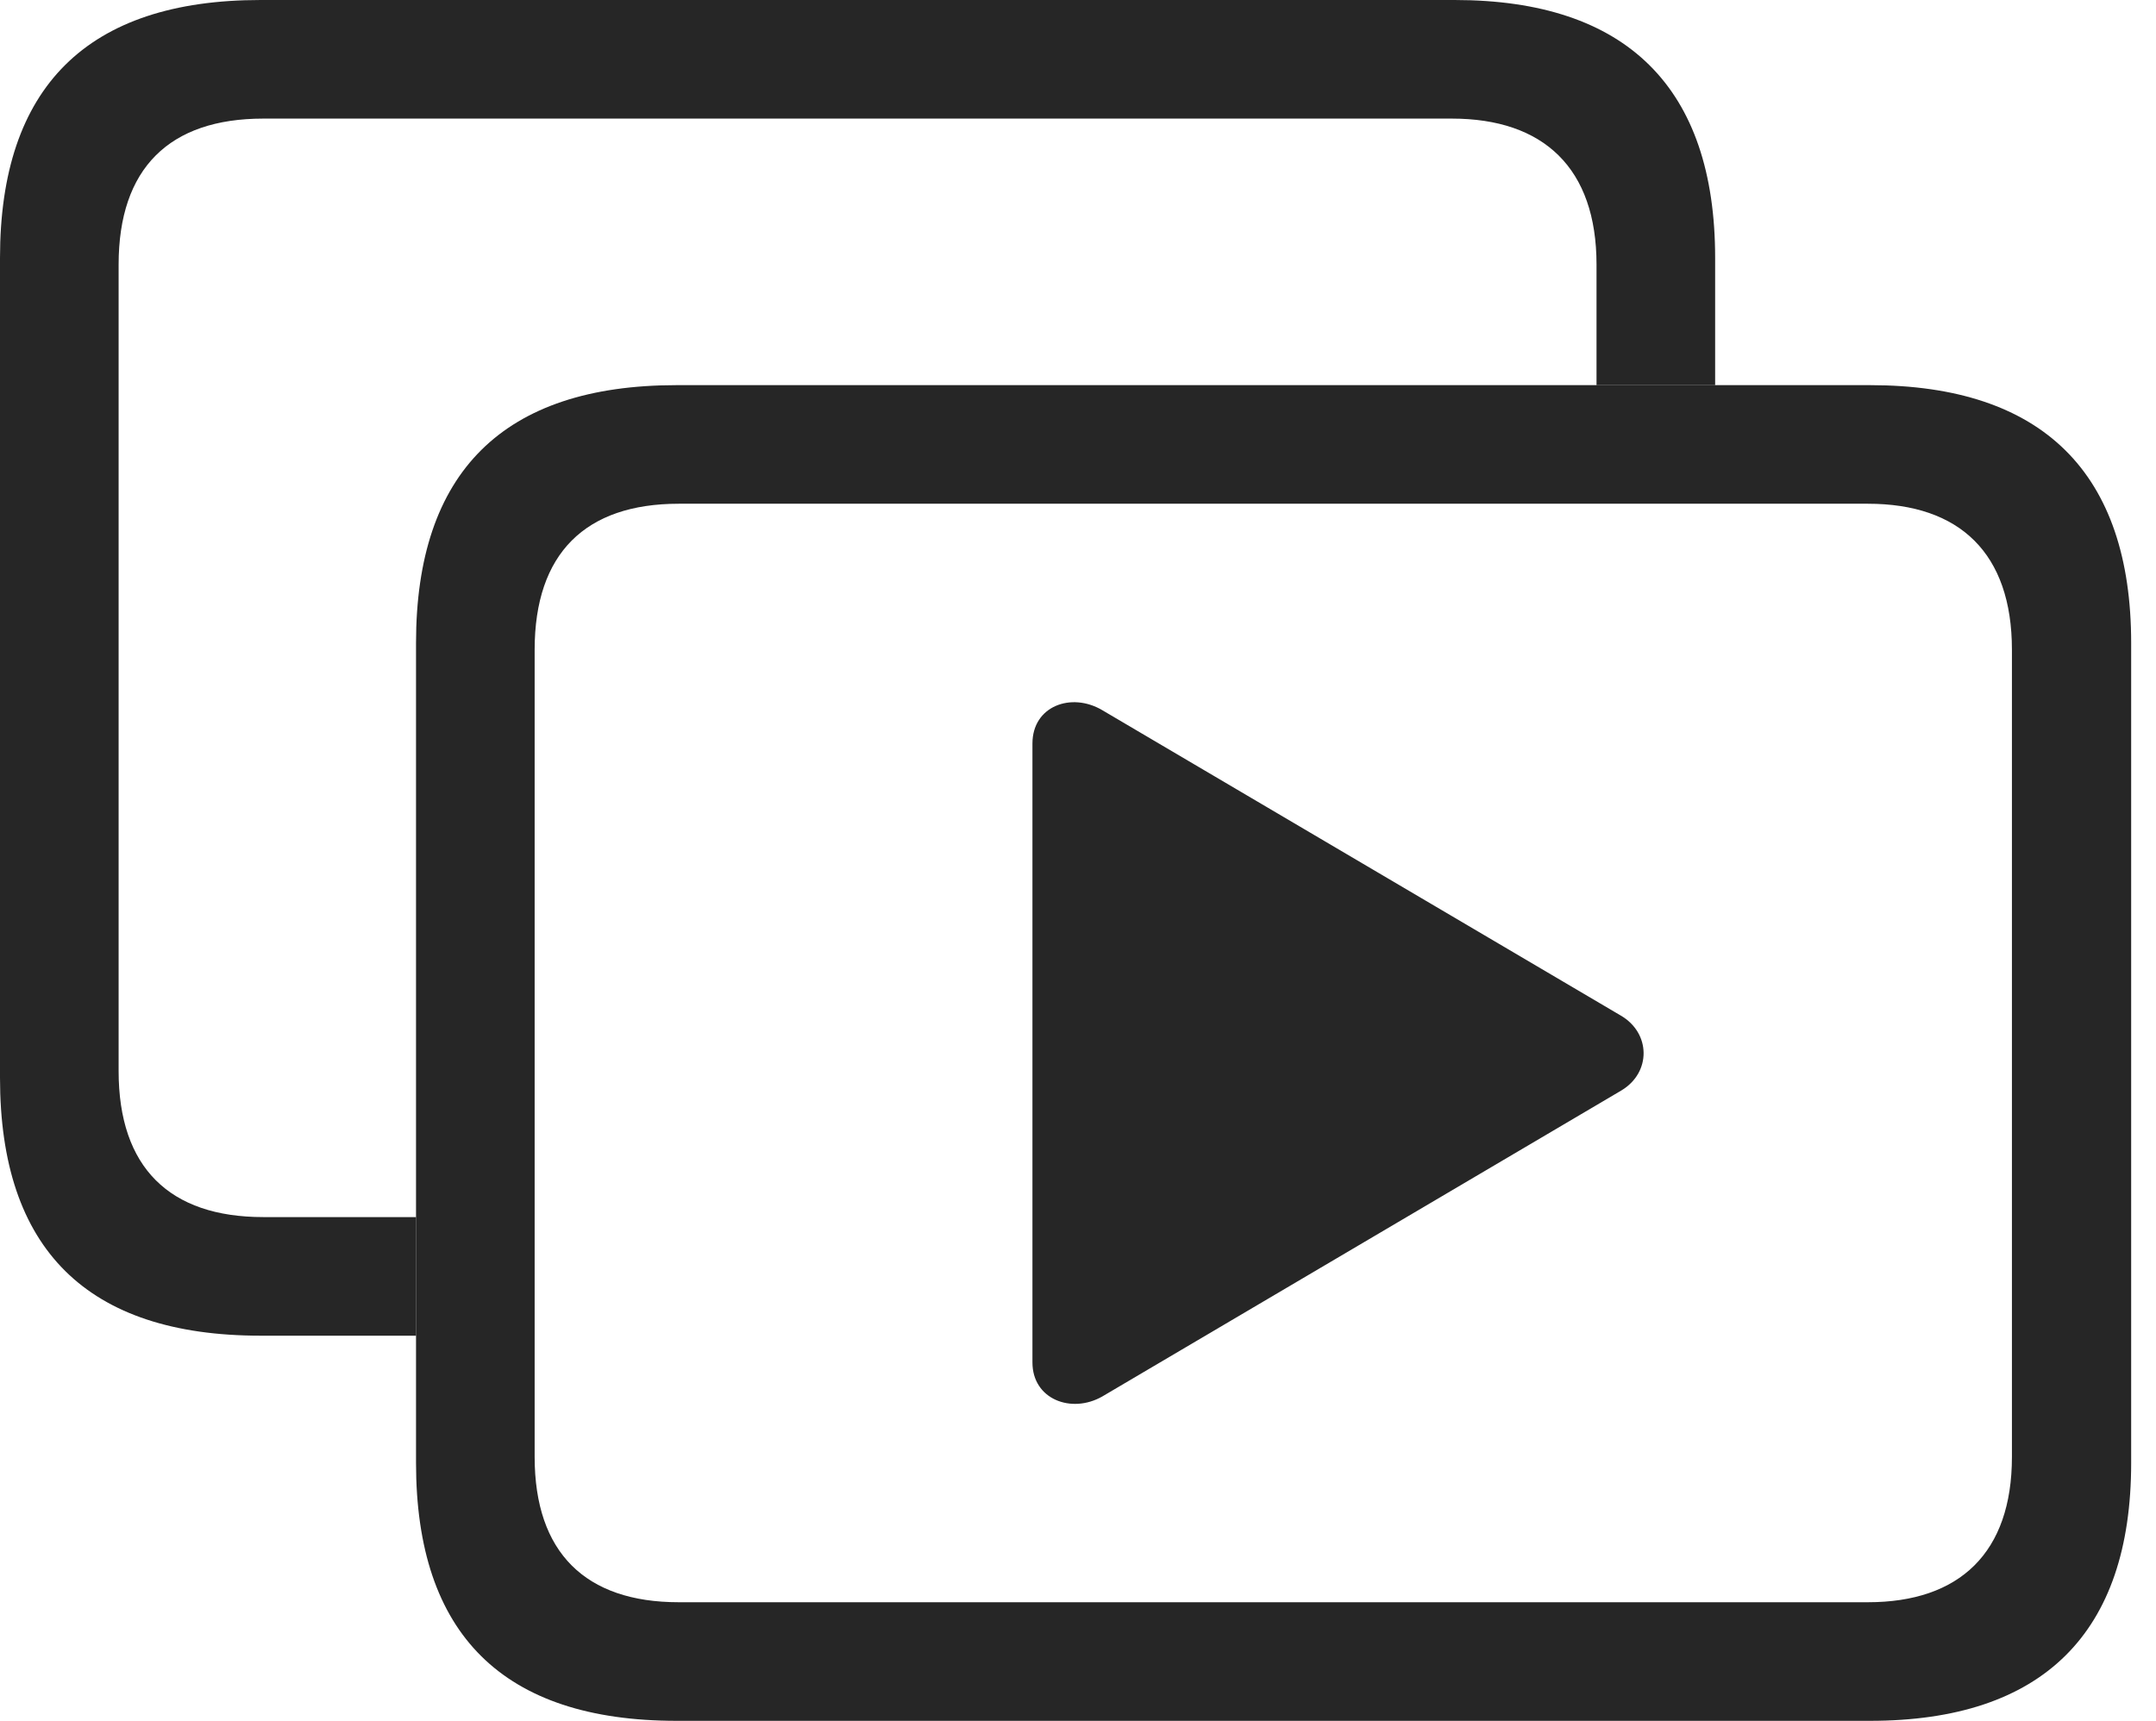 <?xml version="1.0" encoding="UTF-8"?>
<!--Generator: Apple Native CoreSVG 326-->
<!DOCTYPE svg
PUBLIC "-//W3C//DTD SVG 1.1//EN"
       "http://www.w3.org/Graphics/SVG/1.1/DTD/svg11.dtd">
<svg version="1.1" xmlns="http://www.w3.org/2000/svg" xmlns:xlink="http://www.w3.org/1999/xlink" viewBox="0 0 31.426 25.088">
 <g>
  <rect height="25.088" opacity="0" width="31.426" x="0" y="0"/>
  <path d="M25 3.76L25 5.615L23.271 5.615L23.271 3.857C23.271 2.451 22.5 1.729 21.162 1.729L3.838 1.729C2.471 1.729 1.729 2.451 1.729 3.857L1.729 15.615C1.729 17.021 2.471 17.744 3.838 17.744L6.064 17.744L6.064 19.473L3.799 19.473C1.27 19.473 0 18.213 0 15.713L0 3.76C0 1.27 1.27 0 3.799 0L21.201 0C23.711 0 25 1.279 25 3.76Z" fill="black" fill-opacity="0.85"/>
  <path d="M9.863 25.088L27.256 25.088C29.775 25.088 31.064 23.809 31.064 21.328L31.064 9.375C31.064 6.895 29.775 5.615 27.256 5.615L9.863 5.615C7.334 5.615 6.064 6.885 6.064 9.375L6.064 21.328C6.064 23.828 7.334 25.088 9.863 25.088ZM9.893 23.359C8.535 23.359 7.793 22.637 7.793 21.24L7.793 9.473C7.793 8.066 8.535 7.344 9.893 7.344L27.227 7.344C28.564 7.344 29.326 8.066 29.326 9.473L29.326 21.24C29.326 22.637 28.564 23.359 27.227 23.359Z" fill="black" fill-opacity="0.85"/>
  <path d="M15.049 19.863C15.049 20.4 15.615 20.615 16.064 20.361L23.633 15.898C24.072 15.635 24.062 15.059 23.623 14.805L16.064 10.352C15.615 10.088 15.049 10.293 15.049 10.84Z" fill="black" fill-opacity="0.85"/>
 </g>
</svg>
